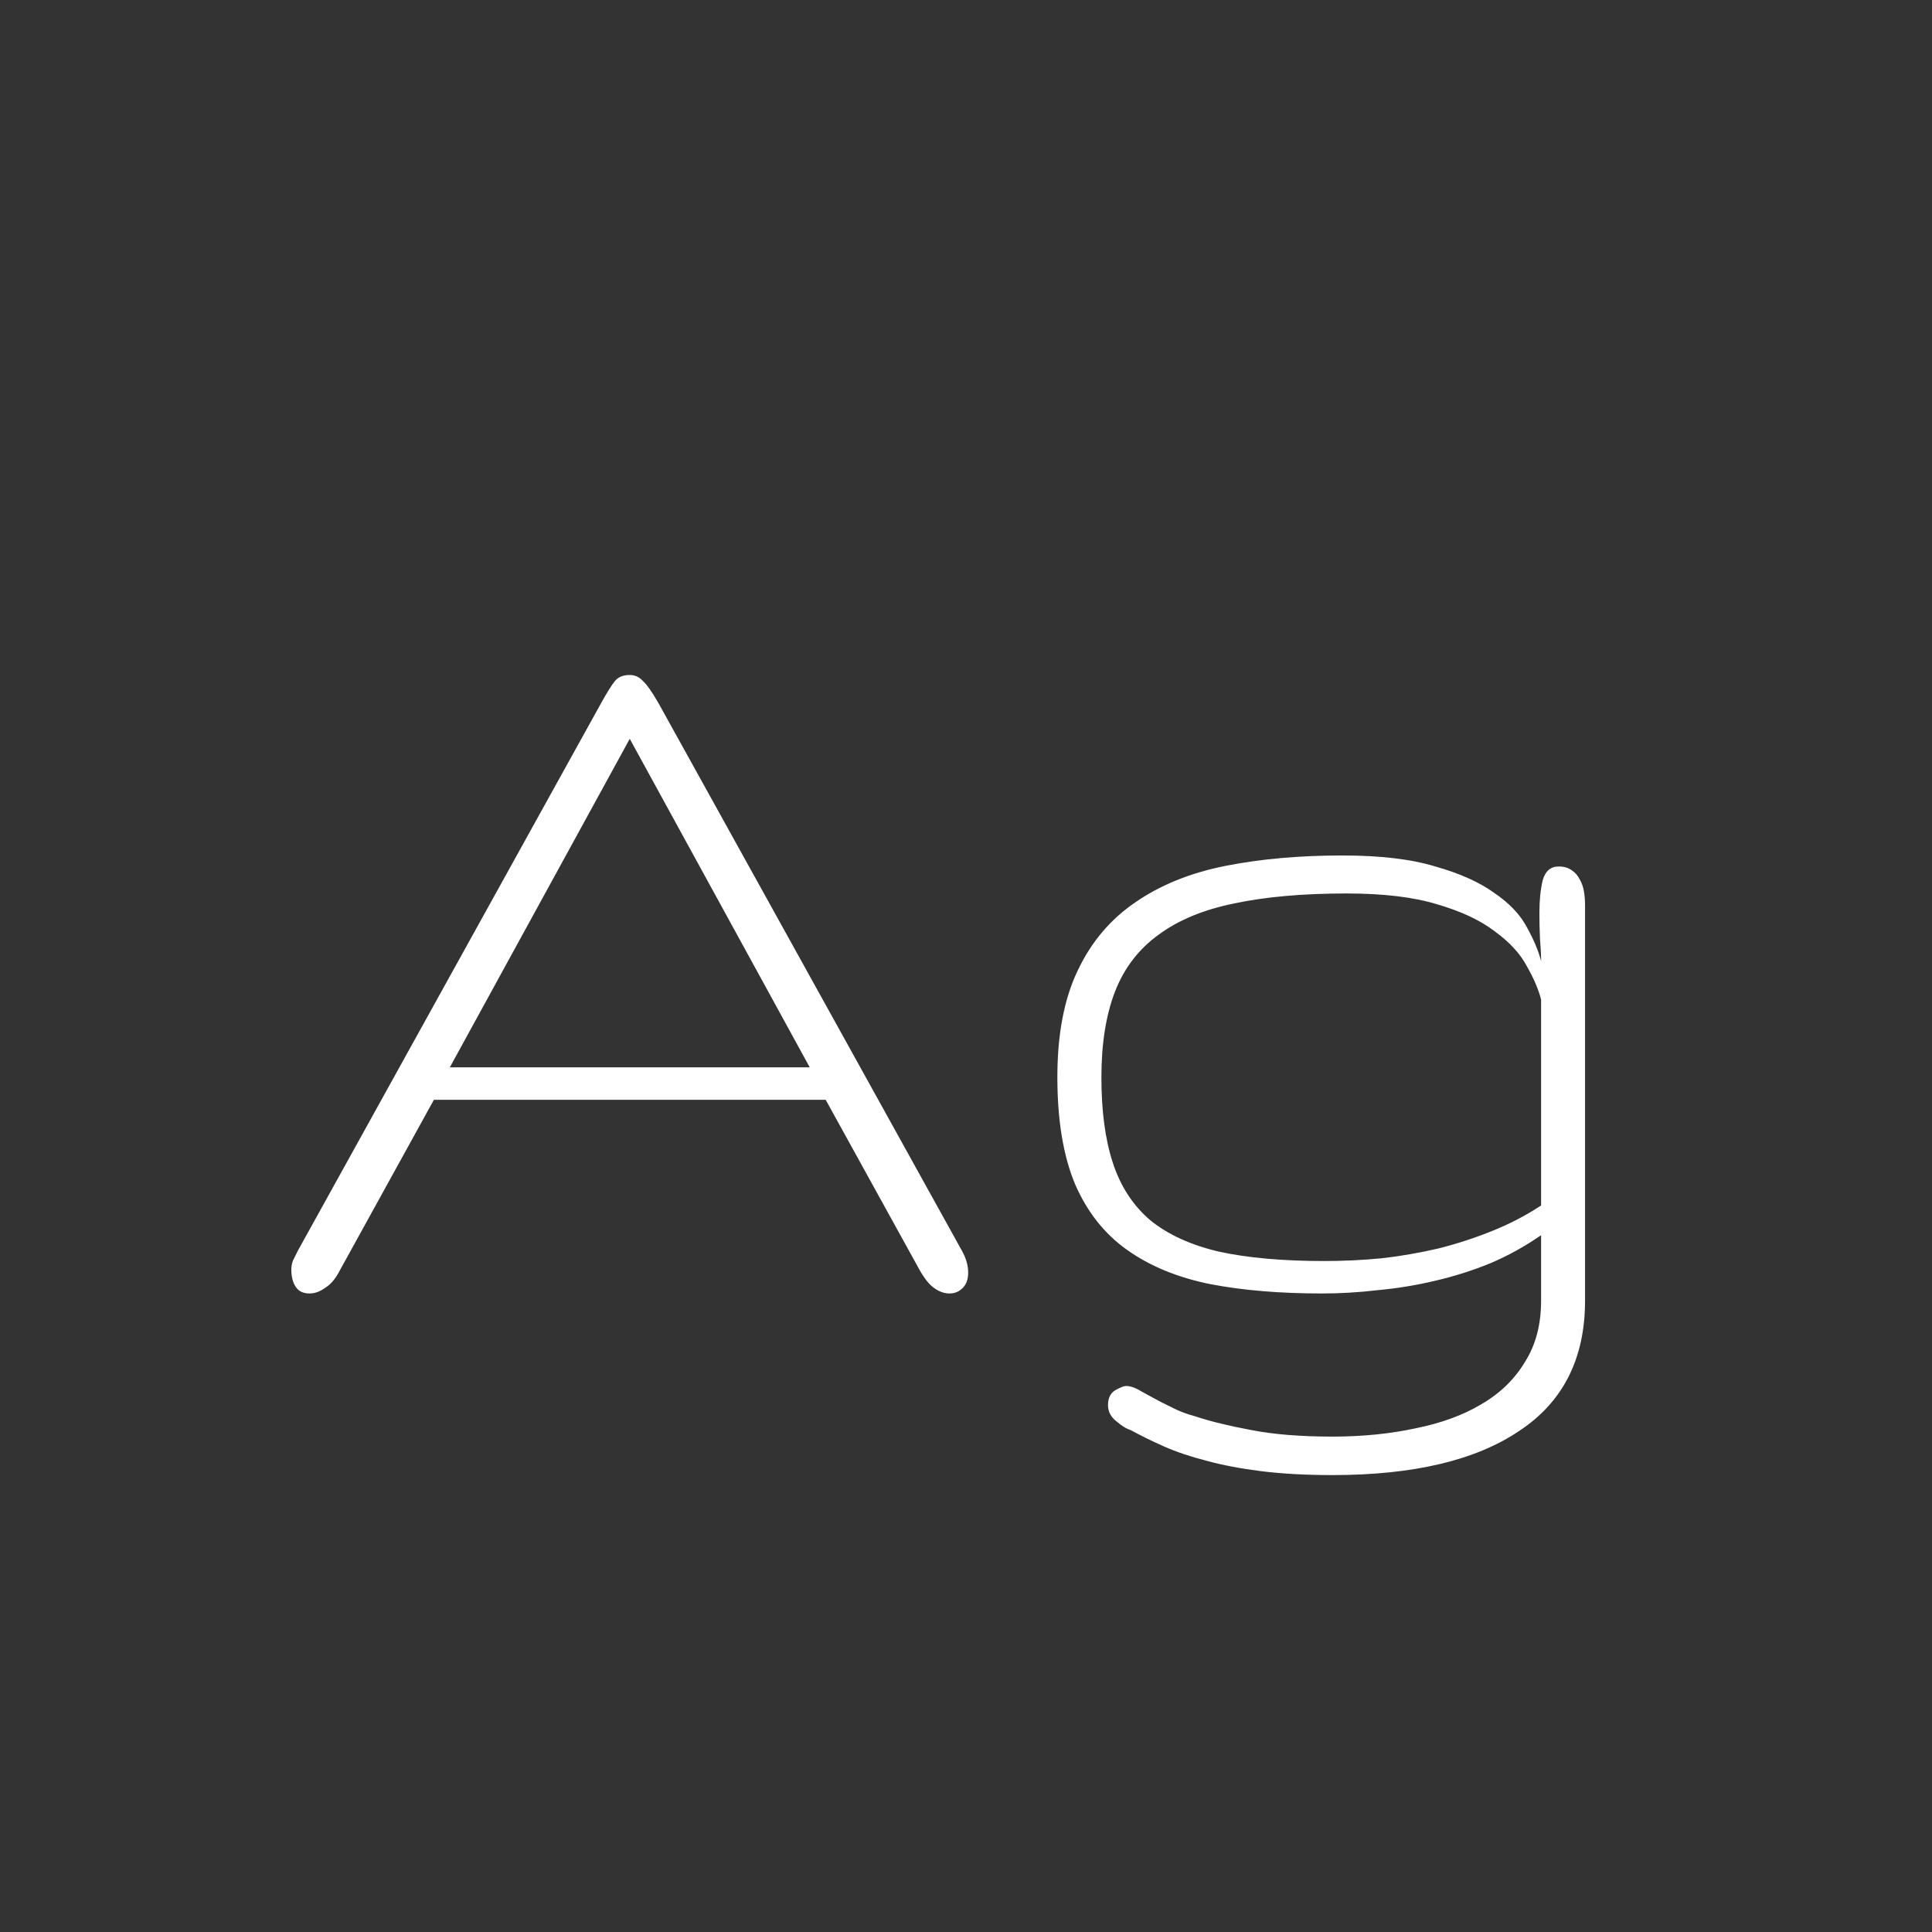 <svg width="24" height="24" viewBox="0 0 24 24" fill="none" xmlns="http://www.w3.org/2000/svg">
<rect x="0" y="0" width="24" height="24" fill="#333333" stroke="none"/>
<path d="M7.468 8.733C7.541 8.601 7.598 8.51 7.639 8.46C7.68 8.41 7.741 8.385 7.823 8.385C7.887 8.385 7.942 8.41 7.987 8.46C8.037 8.506 8.101 8.597 8.179 8.733L11.952 15.542C12.002 15.633 12.027 15.722 12.027 15.809C12.027 15.891 12.005 15.954 11.959 16C11.913 16.046 11.859 16.068 11.795 16.068C11.731 16.068 11.667 16.046 11.604 16C11.544 15.959 11.483 15.882 11.419 15.768L10.257 13.662H5.39L4.214 15.795C4.164 15.891 4.104 15.959 4.036 16C3.972 16.046 3.909 16.068 3.845 16.068C3.767 16.068 3.71 16.041 3.674 15.986C3.637 15.932 3.619 15.859 3.619 15.768C3.619 15.731 3.626 15.695 3.64 15.658C3.658 15.622 3.678 15.581 3.701 15.535L7.468 8.733ZM10.059 13.259L7.823 9.178L5.588 13.259H10.059ZM16.73 11.099C16.188 11.099 15.723 11.14 15.336 11.222C14.953 11.299 14.639 11.429 14.393 11.611C14.146 11.789 13.966 12.024 13.852 12.315C13.739 12.607 13.682 12.963 13.682 13.382C13.682 13.801 13.729 14.157 13.825 14.448C13.921 14.74 14.076 14.977 14.29 15.159C14.509 15.337 14.794 15.467 15.145 15.549C15.5 15.626 15.935 15.665 16.45 15.665C16.687 15.665 16.924 15.654 17.161 15.631C17.403 15.604 17.64 15.562 17.872 15.508C18.105 15.449 18.328 15.376 18.542 15.289C18.756 15.203 18.957 15.098 19.144 14.975V12.418C19.112 12.29 19.052 12.151 18.966 12.001C18.884 11.846 18.752 11.703 18.569 11.57C18.392 11.434 18.155 11.322 17.858 11.235C17.562 11.144 17.186 11.099 16.73 11.099ZM16.553 17.846C16.926 17.846 17.27 17.811 17.585 17.743C17.904 17.679 18.177 17.579 18.405 17.442C18.638 17.306 18.818 17.13 18.945 16.916C19.078 16.706 19.144 16.453 19.144 16.157V15.344C18.948 15.48 18.738 15.597 18.515 15.692C18.291 15.784 18.061 15.856 17.824 15.911C17.592 15.966 17.355 16.005 17.113 16.027C16.876 16.055 16.646 16.068 16.423 16.068C15.903 16.068 15.441 16.03 15.035 15.952C14.63 15.87 14.286 15.729 14.003 15.528C13.72 15.328 13.504 15.054 13.354 14.708C13.208 14.357 13.135 13.915 13.135 13.382C13.135 12.849 13.219 12.407 13.388 12.056C13.556 11.7 13.796 11.418 14.105 11.208C14.415 10.994 14.787 10.843 15.22 10.757C15.657 10.67 16.143 10.627 16.676 10.627C17.145 10.627 17.53 10.672 17.831 10.764C18.136 10.85 18.38 10.96 18.562 11.092C18.749 11.219 18.884 11.361 18.966 11.516C19.052 11.671 19.112 11.812 19.144 11.94C19.144 11.857 19.139 11.764 19.13 11.659C19.125 11.55 19.123 11.443 19.123 11.338C19.123 11.183 19.137 11.049 19.164 10.935C19.196 10.821 19.262 10.764 19.362 10.764C19.431 10.764 19.485 10.78 19.526 10.812C19.567 10.839 19.599 10.875 19.622 10.921C19.649 10.966 19.668 11.019 19.677 11.078C19.686 11.133 19.69 11.188 19.69 11.242V16.157C19.69 16.877 19.417 17.417 18.87 17.777C18.328 18.142 17.555 18.324 16.553 18.324C16.225 18.324 15.931 18.308 15.671 18.276C15.416 18.244 15.188 18.201 14.987 18.146C14.791 18.096 14.616 18.037 14.461 17.969C14.306 17.9 14.167 17.832 14.044 17.764C13.994 17.75 13.935 17.713 13.866 17.654C13.798 17.6 13.764 17.534 13.764 17.456C13.764 17.369 13.793 17.308 13.852 17.271C13.916 17.235 13.962 17.217 13.989 17.217C14.03 17.217 14.078 17.23 14.133 17.258C14.188 17.29 14.249 17.324 14.317 17.36C14.39 17.401 14.47 17.442 14.557 17.483C14.643 17.529 14.739 17.565 14.844 17.593C15.035 17.657 15.268 17.713 15.541 17.764C15.815 17.818 16.152 17.846 16.553 17.846Z" fill="white"/>
</svg>
